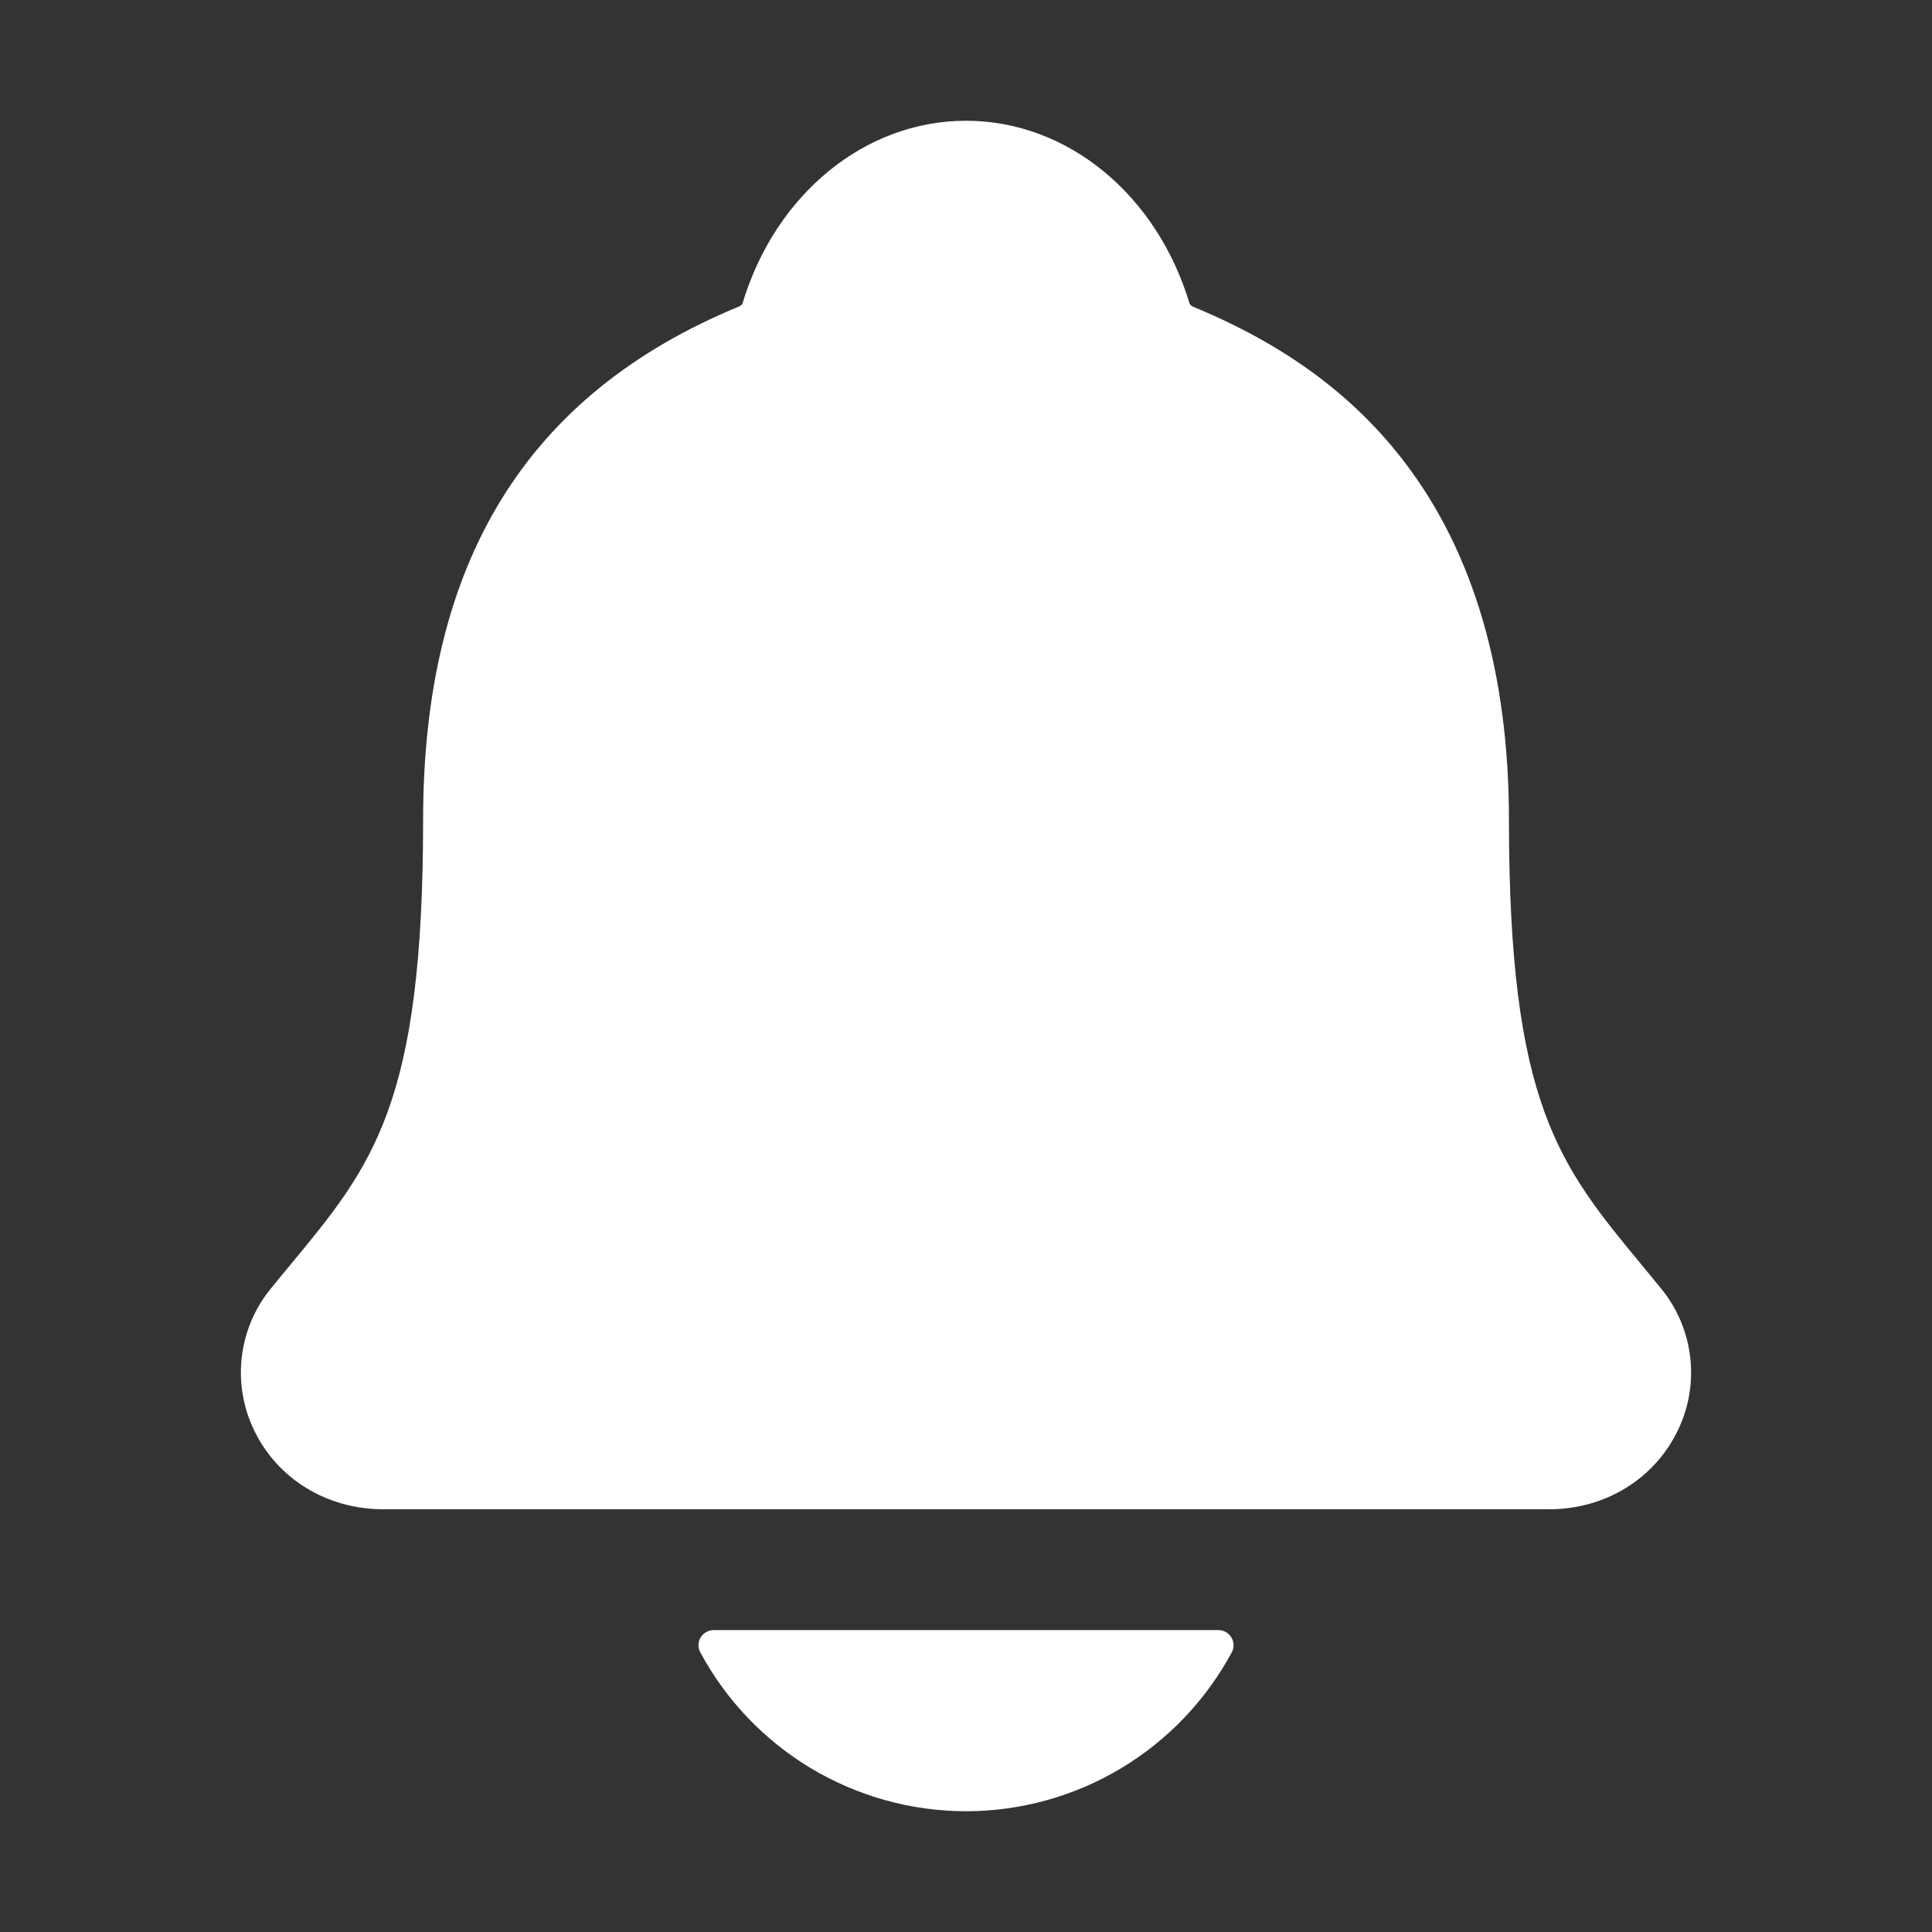 <svg width="30" height="30" viewBox="0 0 30 30" fill="none" xmlns="http://www.w3.org/2000/svg">
<rect x="0" y="0" width="30" height="30" fill="#333333" stroke="none"/>
<path d="M25.786 19.999C25.689 19.881 25.593 19.764 25.5 19.651C24.21 18.092 23.431 17.151 23.431 12.737C23.431 10.452 22.884 8.577 21.806 7.171C21.012 6.132 19.938 5.344 18.522 4.761C18.504 4.751 18.488 4.738 18.474 4.722C17.965 3.017 16.572 1.875 15 1.875C13.429 1.875 12.036 3.017 11.527 4.72C11.513 4.736 11.497 4.748 11.479 4.758C8.176 6.118 6.57 8.728 6.57 12.735C6.57 17.151 5.792 18.092 4.501 19.649C4.408 19.762 4.312 19.877 4.215 19.997C3.964 20.3 3.804 20.669 3.756 21.059C3.708 21.45 3.772 21.846 3.942 22.201C4.304 22.963 5.074 23.436 5.954 23.436H24.053C24.928 23.436 25.694 22.963 26.056 22.205C26.227 21.85 26.292 21.453 26.244 21.062C26.196 20.671 26.037 20.302 25.786 19.999ZM15 28.125C15.847 28.124 16.677 27.895 17.404 27.46C18.131 27.025 18.726 26.402 19.128 25.656C19.146 25.621 19.156 25.581 19.155 25.54C19.153 25.5 19.142 25.46 19.121 25.426C19.1 25.391 19.071 25.363 19.035 25.343C19 25.323 18.96 25.312 18.92 25.312H11.081C11.041 25.312 11.001 25.323 10.966 25.343C10.931 25.362 10.901 25.391 10.88 25.426C10.859 25.46 10.847 25.5 10.846 25.54C10.845 25.581 10.854 25.621 10.873 25.656C11.274 26.402 11.87 27.025 12.596 27.46C13.323 27.894 14.153 28.124 15 28.125Z" fill="white"/>
</svg>
